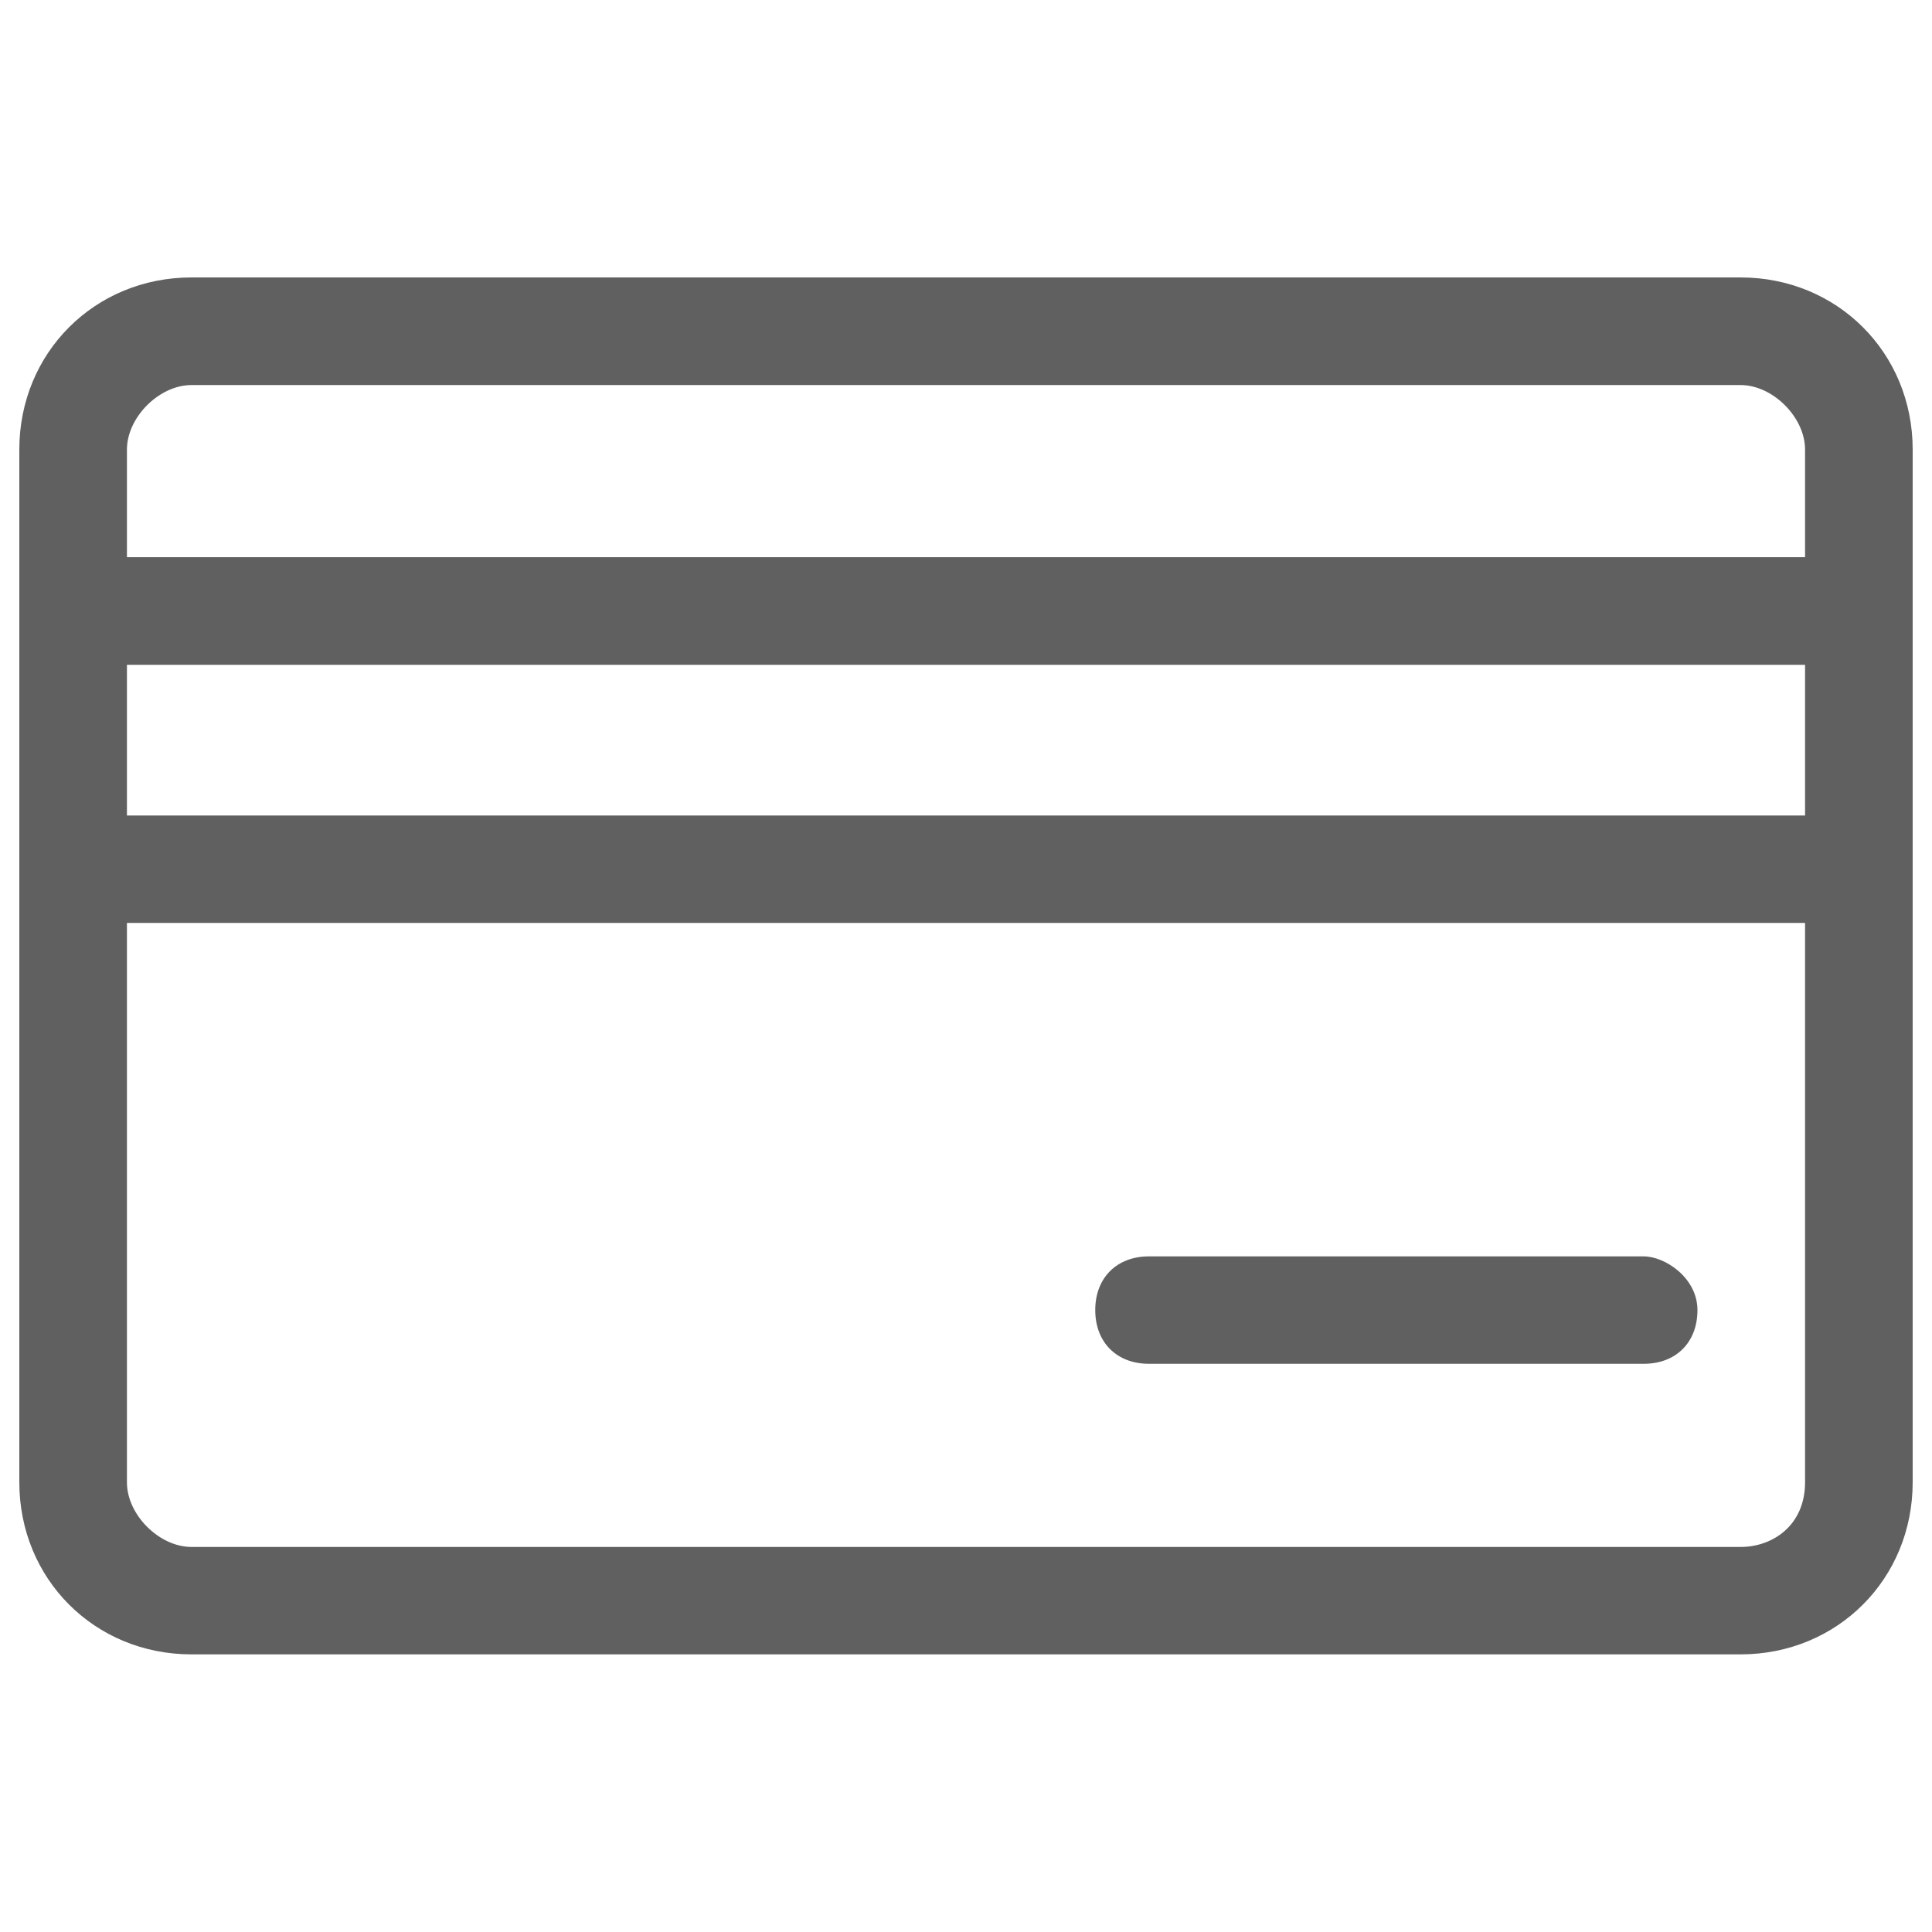 <?xml version="1.0" encoding="utf-8" ?>
<!-- Svg Vector Icons : http://www.onlinewebfonts.com/icon -->
<!DOCTYPE svg PUBLIC "-//W3C//DTD SVG 1.1//EN"
  "http://www.w3.org/Graphics/SVG/1.1/DTD/svg11.dtd">
<svg
  version="1.1"
  xmlns="http://www.w3.org/2000/svg"
  xmlns:xlink="http://www.w3.org/1999/xlink"
  x="0px"
  y="0px"
  viewBox="0 0 1000 1000"
  enable-background="new 0 0 1000 1000"
  xml:space="preserve"
>
<g><path
      d="M900.9,143.6H99.1c-50.1,0-89.1,39-89.1,89.1v534.5c0,50.1,39,89.1,89.1,89.1h801.8c50.1,0,89.1-39,89.1-89.1V232.7C990,182.6,951,143.6,900.9,143.6z M65.7,344.1h868.6v78H65.7V344.1z M99.1,199.3h801.8c16.7,0,33.4,16.7,33.4,33.4v55.7H65.7v-55.7C65.7,216,82.4,199.3,99.1,199.3z M900.9,800.7H99.1c-16.7,0-33.4-16.7-33.4-33.4V477.7h868.6v289.5C934.3,789.5,917.6,800.7,900.9,800.7z"
      fill="#606060"
    /><path
      d="M850.8,650.3H594.7c-16.7,0-27.8,11.1-27.8,27.8c0,16.7,11.1,27.8,27.8,27.8h256.1c16.7,0,27.8-11.1,27.8-27.8C878.6,661.5,861.9,650.3,850.8,650.3z"
      fill="#606060"
    /></g>
</svg>
